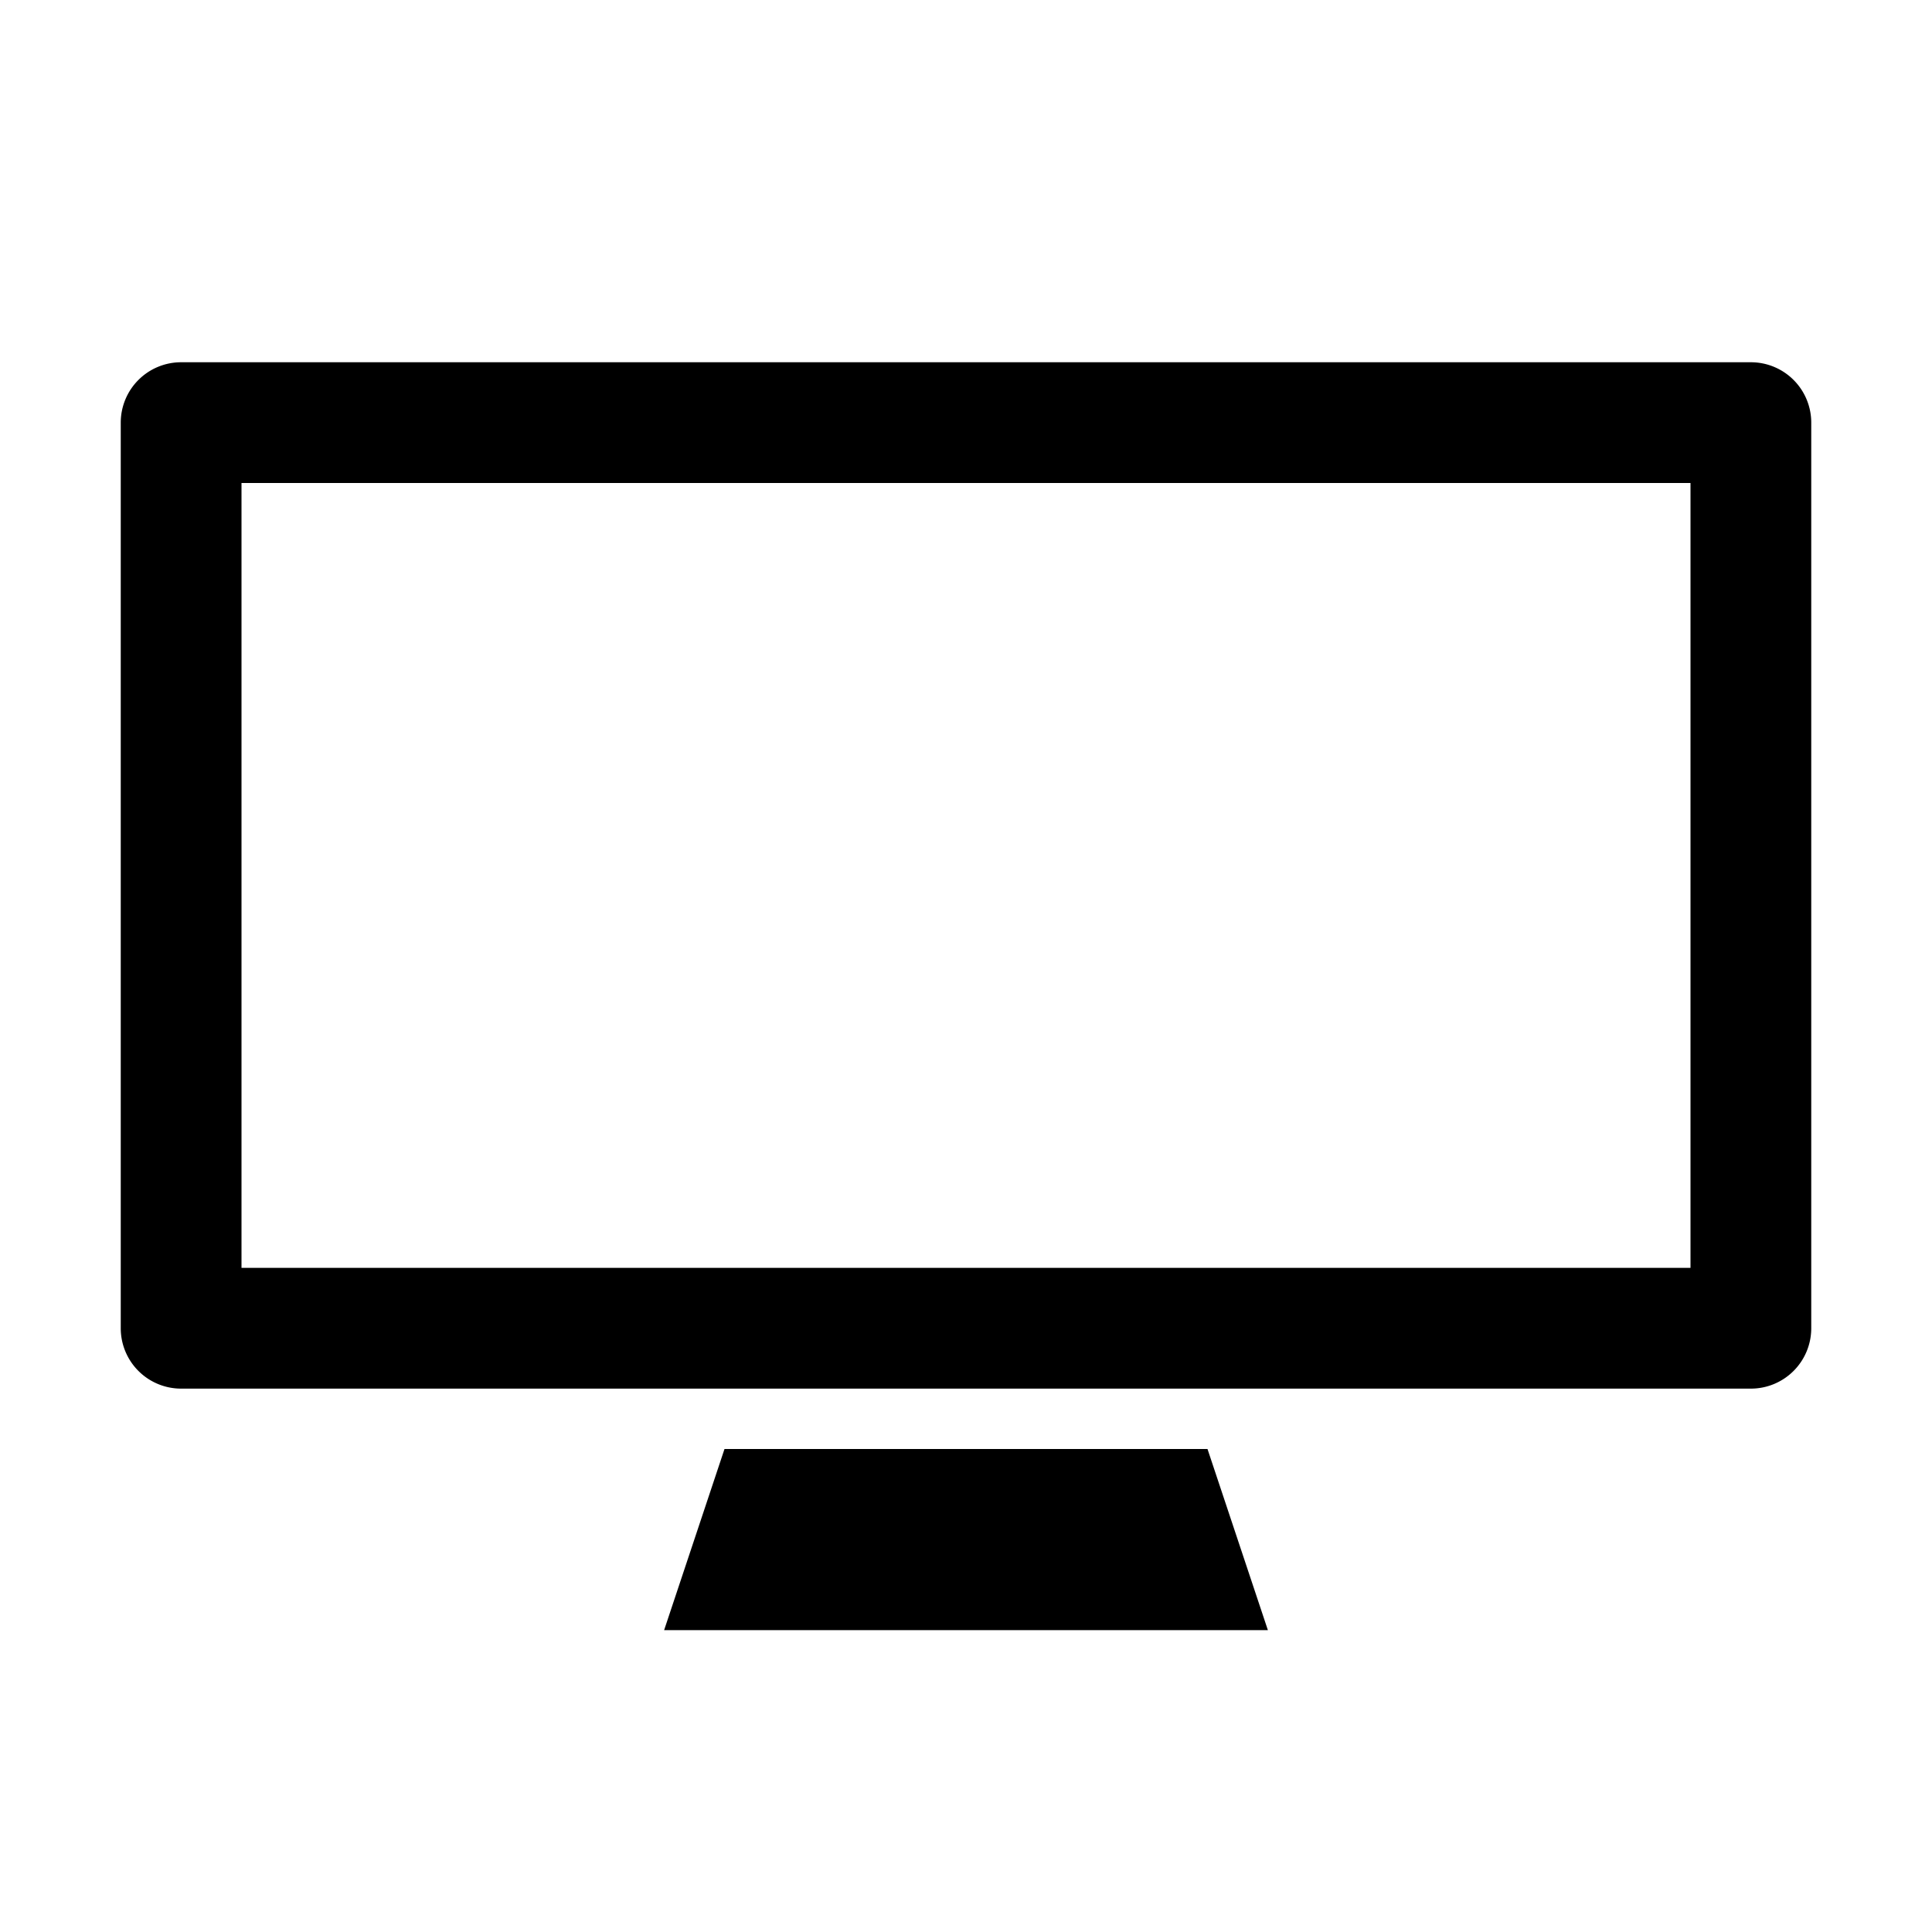 <svg xmlns="http://www.w3.org/2000/svg" viewBox="0 0 64 64" fill="#000"><path d="M6 12h52a2 2 0 0 1 2 2v30a2 2 0 0 1-2 2H6a2 2 0 0 1-2-2V14a2 2 0 0 1 2-2zm2 4v26h48V16H8z"/><path d="M24 48h16l2 6H22l2-6z"/></svg>